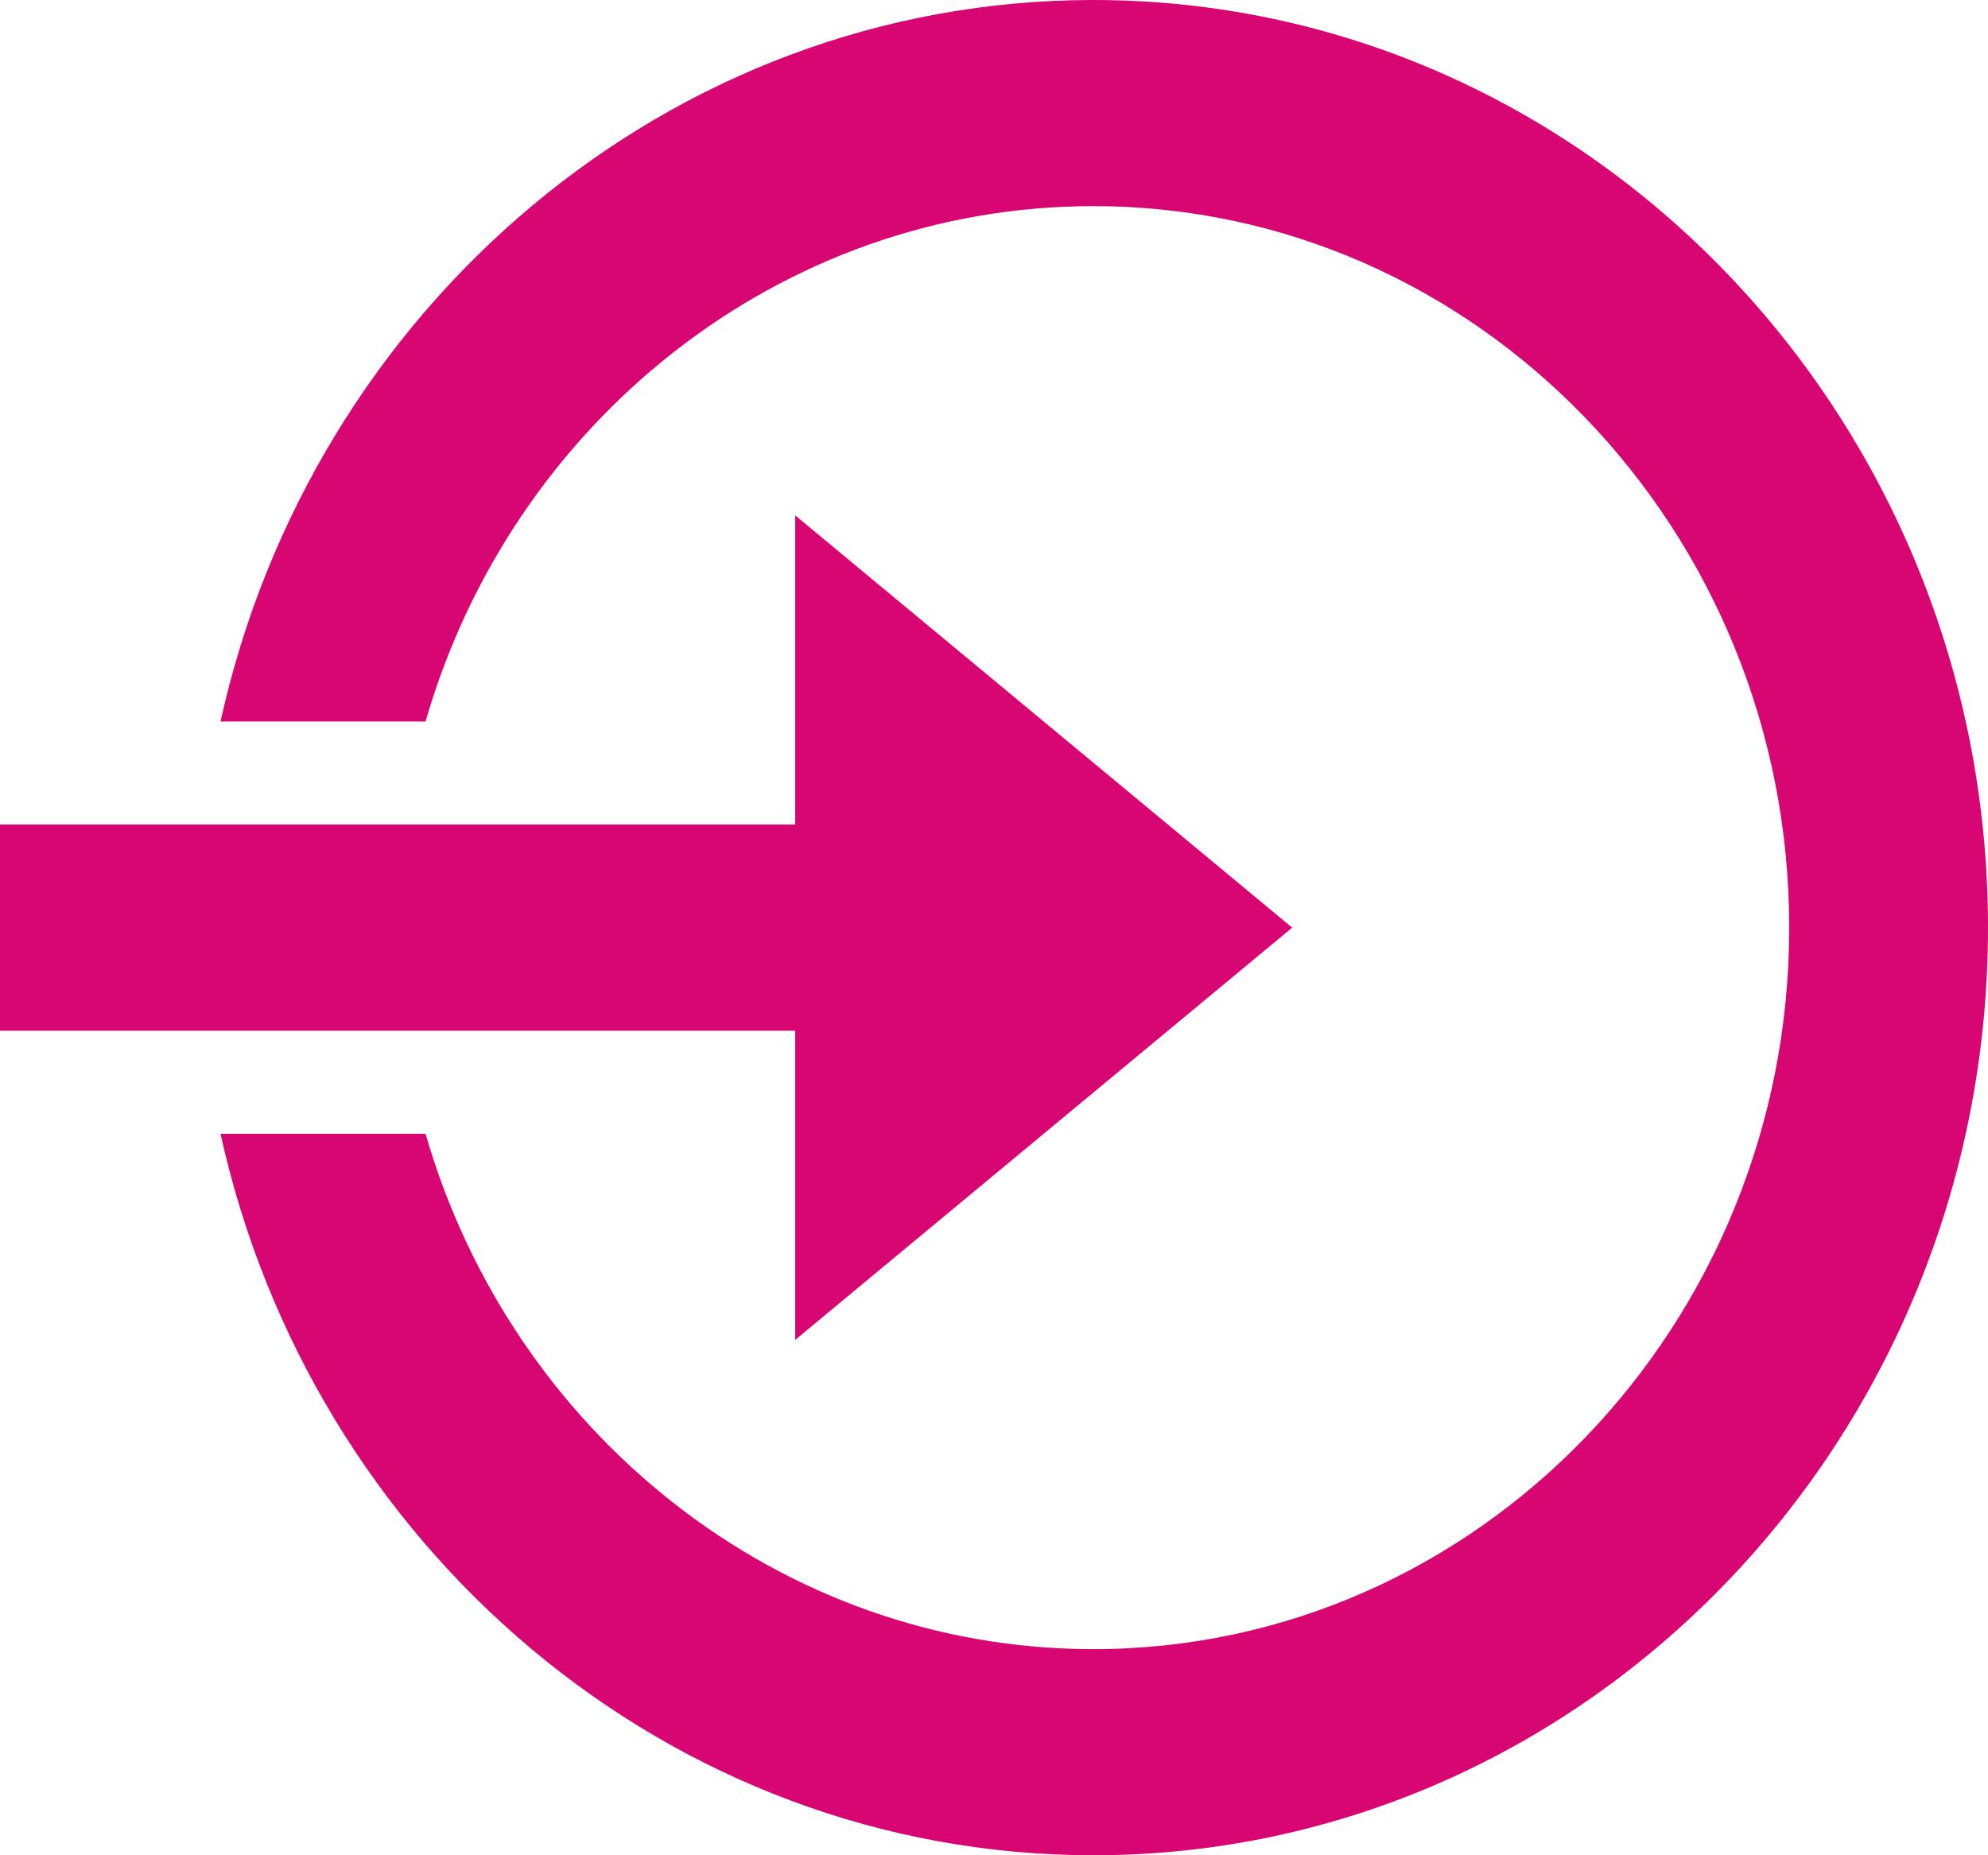 <svg width="30" height="28" viewBox="0 0 30 28" fill="none" xmlns="http://www.w3.org/2000/svg">
<path d="M16.5 0C10.089 0 4.698 4.664 3.328 10.889H6.422C7.716 6.396 11.752 3.111 16.5 3.111C22.29 3.111 27 7.996 27 14C27 20.004 22.29 24.889 16.5 24.889C11.752 24.889 7.716 21.604 6.422 17.111H3.328C4.698 23.336 10.089 28 16.5 28C23.943 28 30 21.719 30 14C30 6.281 23.943 0 16.5 0ZM12 7.778V12.444H0V15.556H12V20.222L19.5 14L12 7.778Z" fill="#D70672"/>
</svg>

